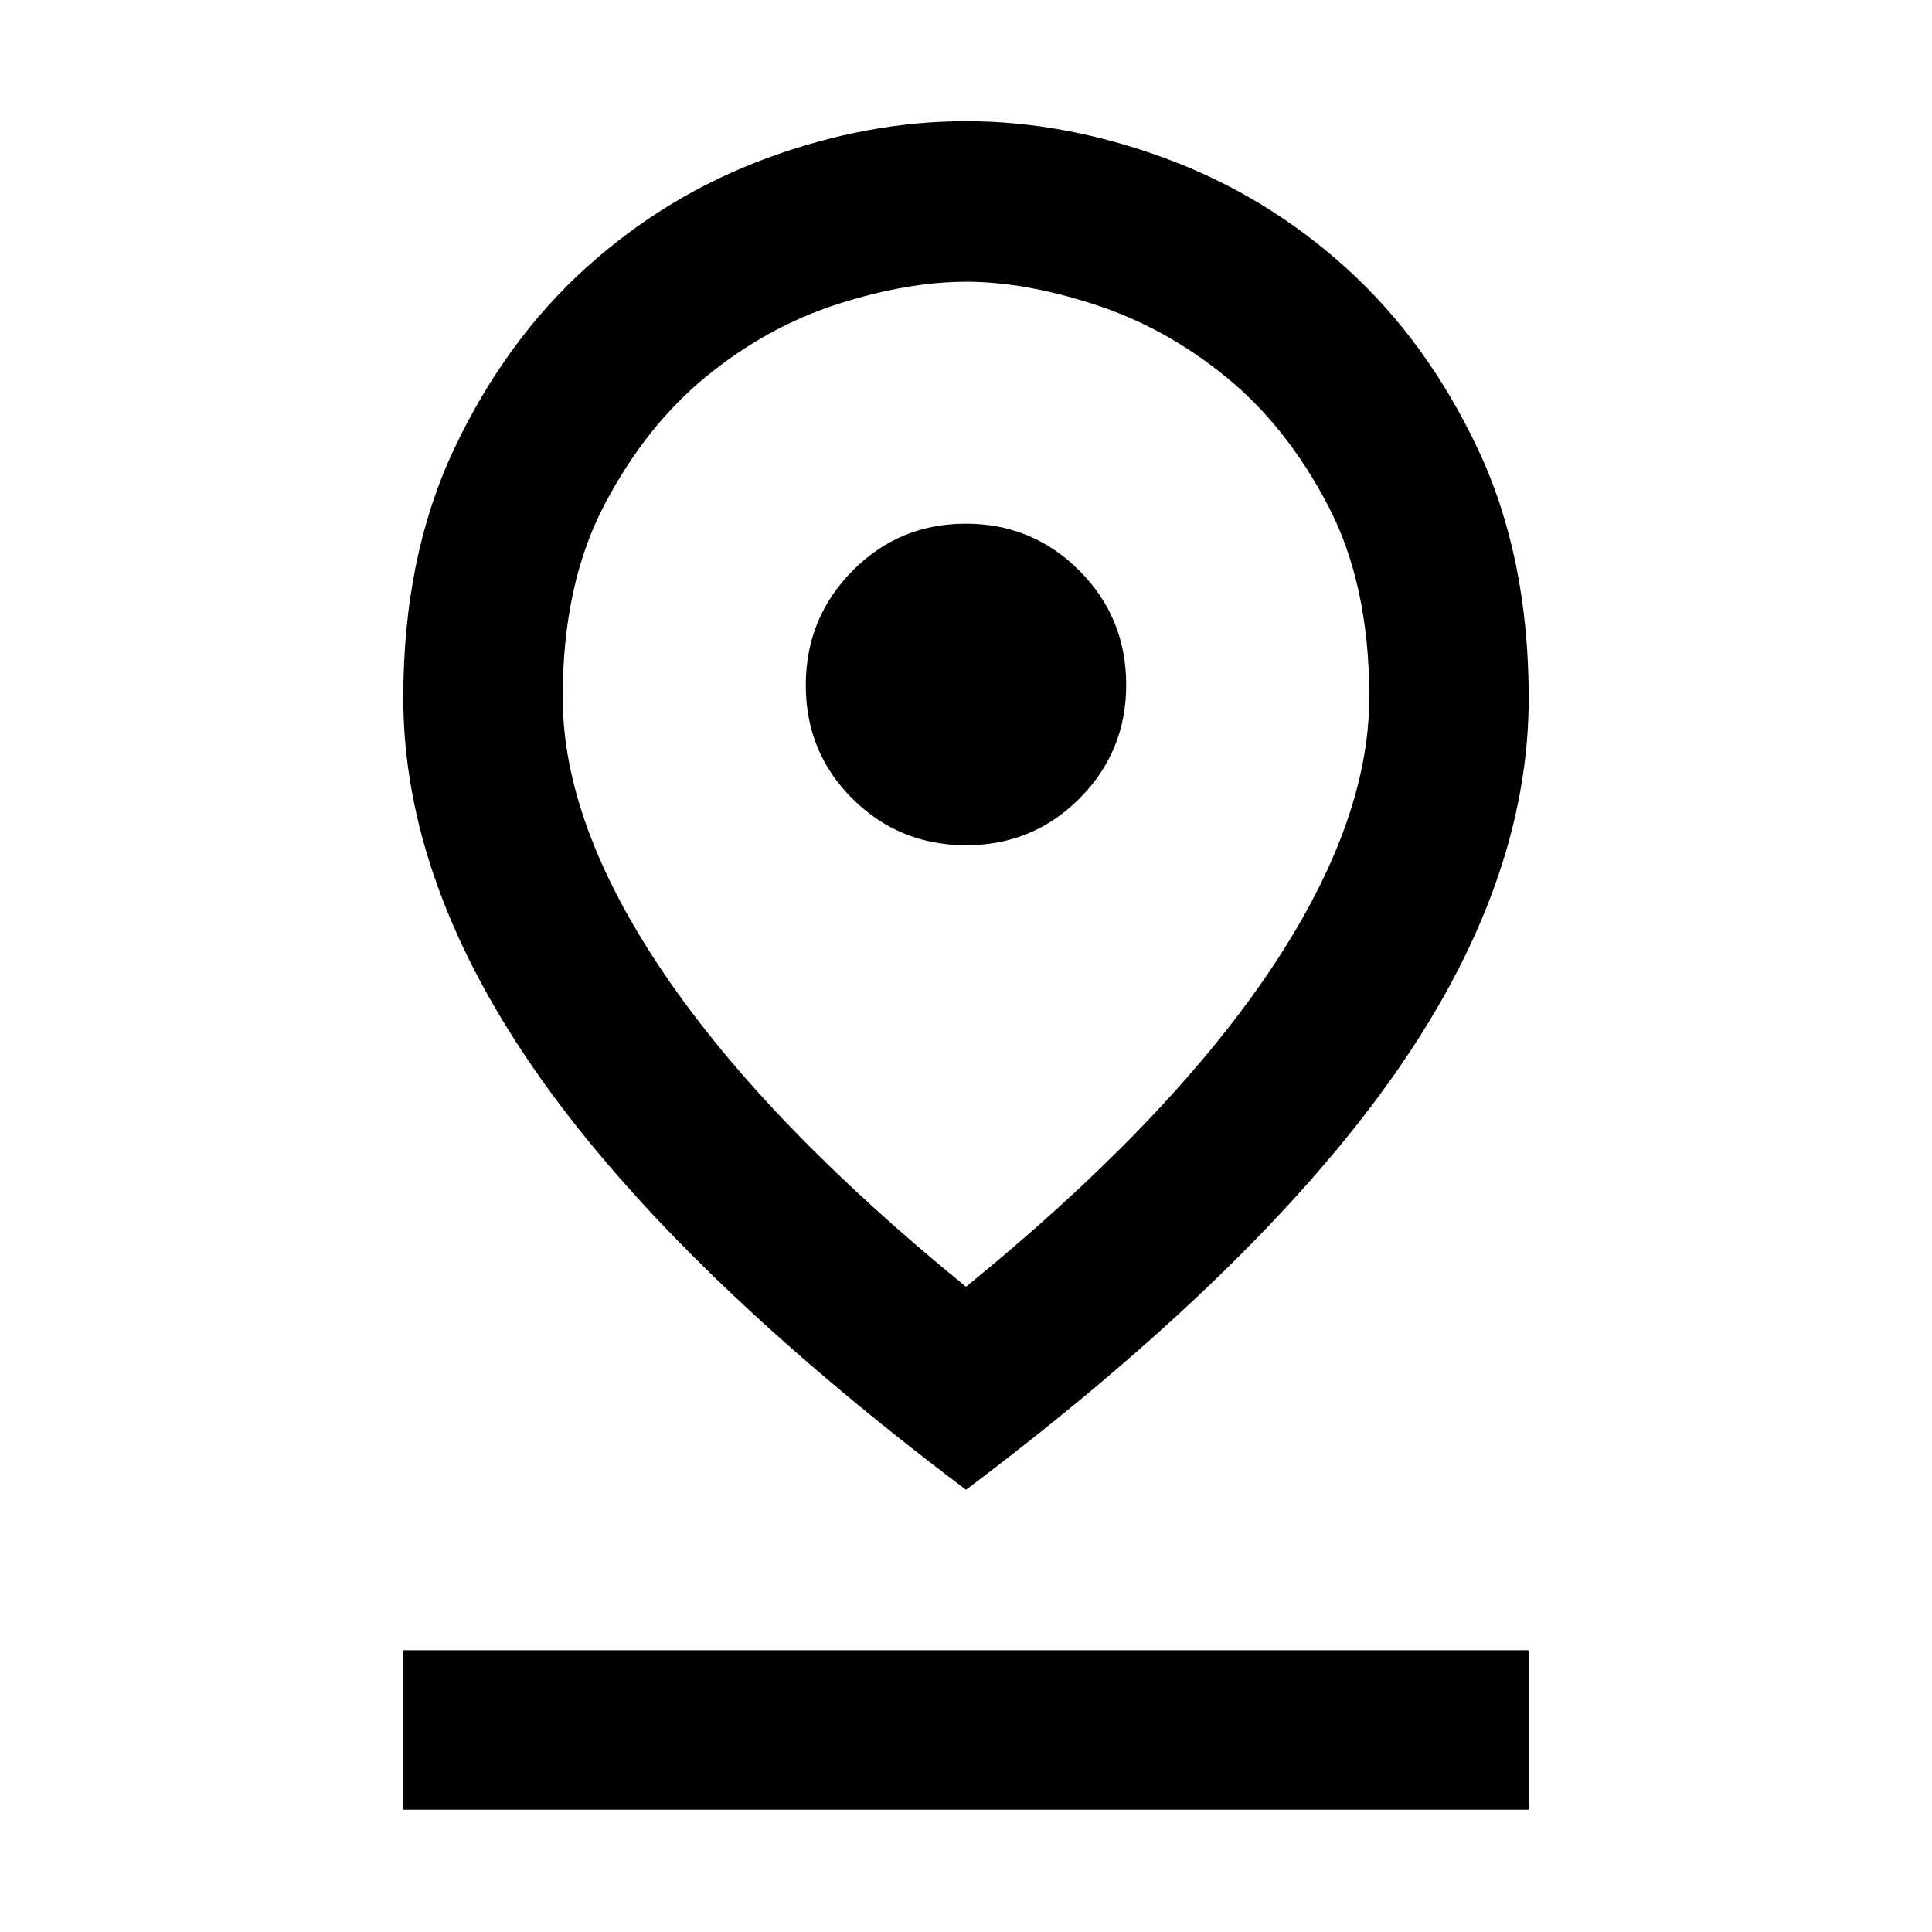 <svg xmlns="http://www.w3.org/2000/svg" height="48" viewBox="0 -960 960 960" width="48"><path d="M480-320.61q98.863-80.468 149.627-155.014 50.764-74.547 50.764-138.115 0-56.044-20.652-95.348t-50.749-63.772q-30.096-24.467-64.984-35.804Q509.119-820 480.212-820q-29.541 0-64.345 11.23-34.804 11.229-64.879 35.804-30.075 24.575-50.727 63.942-20.652 39.367-20.652 95.556 0 63.297 50.764 137.844Q381.137-401.078 480-320.61Zm0 100.871Q337.913-326.696 269.152-423.447q-68.761-96.752-68.761-189.858 0-70.324 25.4-123.911t65.408-89.726q40.008-36.138 89.927-54.49 49.92-18.352 98.842-18.352 48.921 0 98.866 18.352 49.946 18.352 89.958 54.49 40.011 36.139 65.414 89.759t25.403 124.088q0 93.295-68.761 189.847T480-219.739ZM480.089-540q33.164 0 56.342-23.266 23.178-23.267 23.178-56.432 0-33.398-23.266-56.742-23.267-23.344-56.432-23.344-33.164 0-56.342 23.44-23.178 23.44-23.178 56.848 0 33.409 23.266 56.452Q446.924-540 480.089-540ZM200.391-60.782V-140h559.218v79.218H200.391ZM480-613.609Z"/></svg>